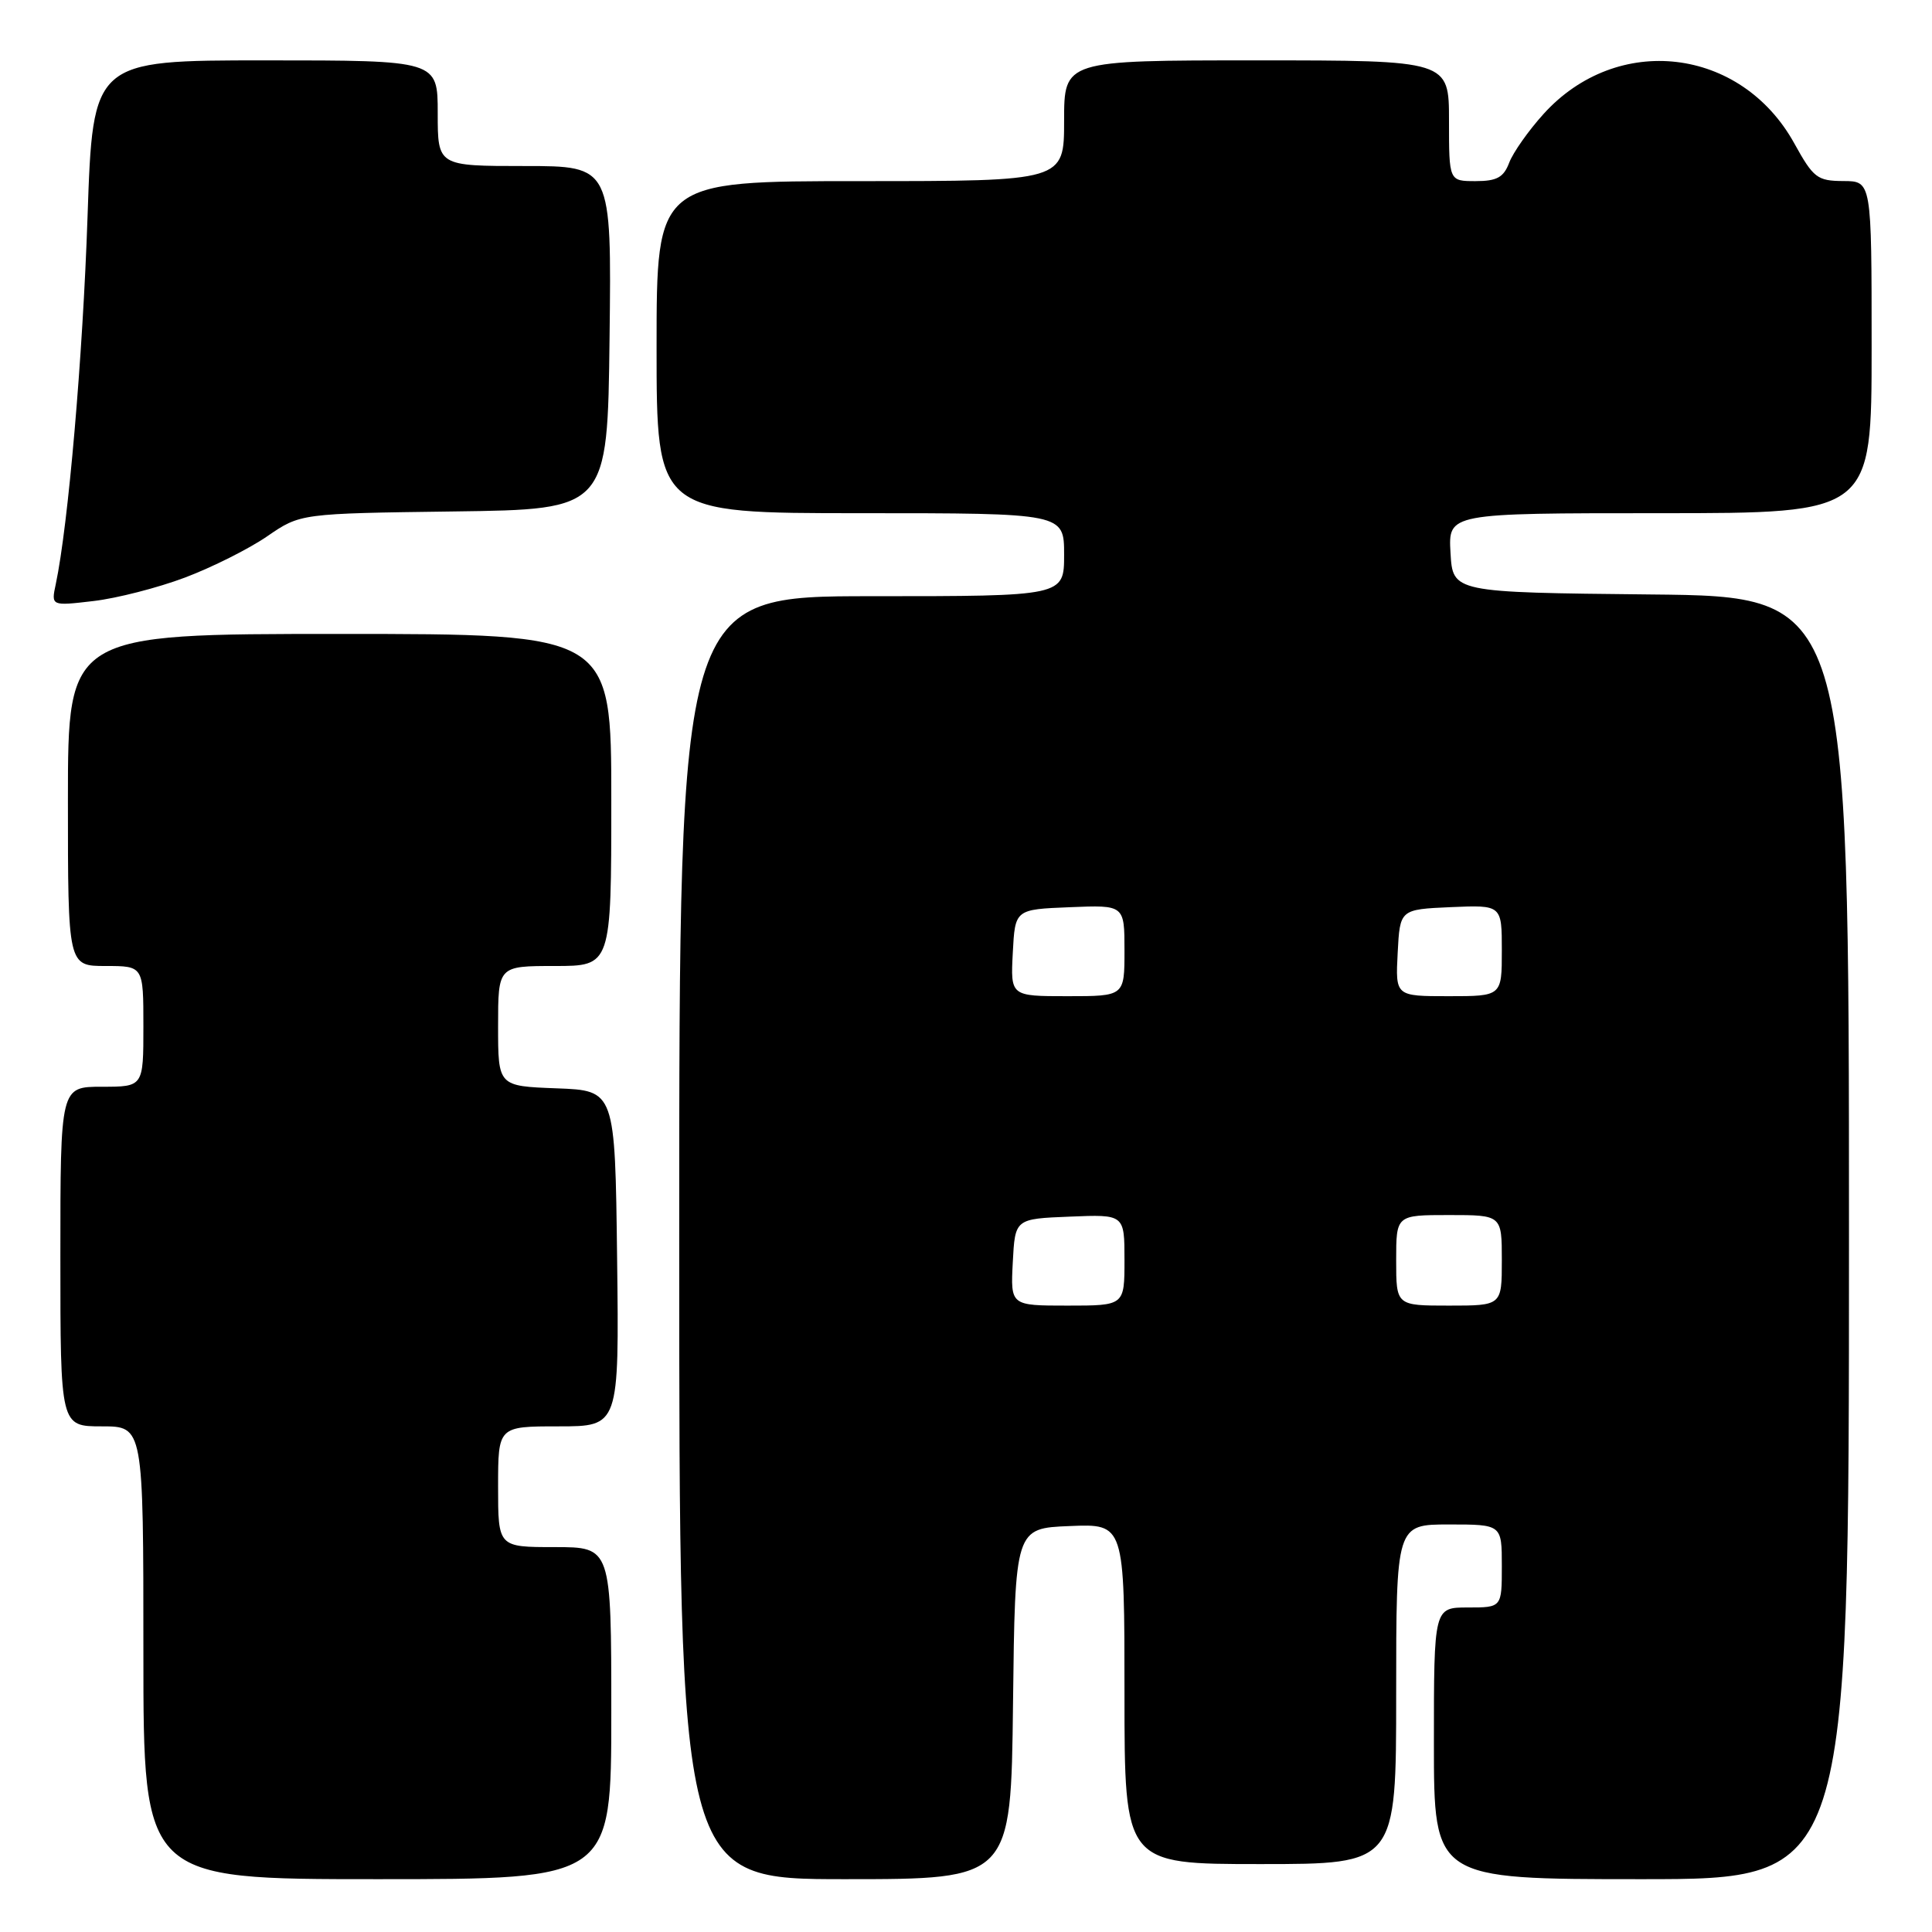 <?xml version="1.0" encoding="UTF-8" standalone="no"?>
<!DOCTYPE svg PUBLIC "-//W3C//DTD SVG 1.1//EN" "http://www.w3.org/Graphics/SVG/1.1/DTD/svg11.dtd" >
<svg xmlns="http://www.w3.org/2000/svg" xmlns:xlink="http://www.w3.org/1999/xlink" version="1.1" viewBox="0 0 256 256">
 <g >
 <path fill="currentColor"
d=" M 81.00 227.00 C 81.00 205.00 81.00 205.00 73.50 205.00 C 66.00 205.00 66.00 205.00 66.00 197.00 C 66.00 189.00 66.00 189.00 74.02 189.00 C 82.04 189.00 82.04 189.00 81.77 166.75 C 81.50 144.50 81.50 144.50 73.75 144.21 C 66.00 143.92 66.00 143.92 66.00 135.96 C 66.00 128.00 66.00 128.00 73.50 128.00 C 81.00 128.00 81.00 128.00 81.00 106.00 C 81.00 84.00 81.00 84.00 45.00 84.00 C 9.00 84.00 9.00 84.00 9.00 106.00 C 9.00 128.00 9.00 128.00 14.00 128.00 C 19.00 128.00 19.00 128.00 19.00 136.00 C 19.00 144.00 19.00 144.00 13.50 144.00 C 8.00 144.00 8.00 144.00 8.00 166.50 C 8.00 189.00 8.00 189.00 13.50 189.00 C 19.00 189.00 19.00 189.00 19.00 219.00 C 19.00 249.00 19.00 249.00 50.00 249.00 C 81.00 249.00 81.00 249.00 81.00 227.00 Z  M 134.23 225.75 C 134.50 202.50 134.50 202.50 141.75 202.21 C 149.00 201.91 149.00 201.91 149.00 224.46 C 149.00 247.00 149.00 247.00 167.00 247.00 C 185.00 247.00 185.00 247.00 185.00 224.50 C 185.00 202.00 185.00 202.00 192.00 202.00 C 199.00 202.00 199.00 202.00 199.00 207.50 C 199.00 213.00 199.00 213.00 194.50 213.00 C 190.00 213.00 190.00 213.00 190.00 231.00 C 190.00 249.00 190.00 249.00 217.50 249.00 C 245.00 249.00 245.00 249.00 245.00 164.02 C 245.00 79.03 245.00 79.03 218.75 78.77 C 192.50 78.50 192.50 78.50 192.20 73.25 C 191.90 68.00 191.90 68.00 219.95 68.00 C 248.00 68.00 248.00 68.00 248.00 46.00 C 248.00 24.00 248.00 24.00 244.25 23.99 C 240.79 23.97 240.29 23.58 237.76 19.01 C 230.71 6.23 214.29 4.30 204.52 15.11 C 202.53 17.31 200.49 20.21 199.98 21.55 C 199.24 23.51 198.34 24.00 195.52 24.00 C 192.00 24.00 192.00 24.00 192.00 16.00 C 192.00 8.00 192.00 8.00 166.50 8.00 C 141.00 8.00 141.00 8.00 141.00 16.00 C 141.00 24.00 141.00 24.00 114.00 24.00 C 87.00 24.00 87.00 24.00 87.00 46.00 C 87.00 68.00 87.00 68.00 114.00 68.00 C 141.00 68.00 141.00 68.00 141.00 73.50 C 141.00 79.00 141.00 79.00 115.50 79.00 C 90.00 79.00 90.00 79.00 90.00 164.00 C 90.00 249.00 90.00 249.00 111.98 249.00 C 133.96 249.00 133.96 249.00 134.23 225.75 Z  M 24.51 76.53 C 28.09 75.18 33.00 72.72 35.41 71.06 C 39.80 68.04 39.80 68.04 60.15 67.77 C 80.50 67.50 80.50 67.50 80.77 44.75 C 81.04 22.00 81.04 22.00 69.52 22.00 C 58.00 22.00 58.00 22.00 58.00 15.00 C 58.00 8.00 58.00 8.00 35.15 8.00 C 12.31 8.00 12.31 8.00 11.60 28.70 C 10.97 47.30 9.04 69.62 7.39 77.40 C 6.77 80.30 6.77 80.30 12.39 79.64 C 15.48 79.28 20.93 77.88 24.51 76.53 Z  M 134.20 167.25 C 134.50 161.50 134.50 161.50 141.75 161.21 C 149.00 160.91 149.00 160.91 149.00 166.96 C 149.00 173.00 149.00 173.00 141.45 173.00 C 133.90 173.00 133.90 173.00 134.20 167.25 Z  M 185.00 167.00 C 185.00 161.00 185.00 161.00 192.00 161.00 C 199.00 161.00 199.00 161.00 199.00 167.00 C 199.00 173.00 199.00 173.00 192.00 173.00 C 185.00 173.00 185.00 173.00 185.00 167.00 Z  M 134.20 126.25 C 134.50 120.50 134.50 120.50 141.75 120.21 C 149.00 119.91 149.00 119.91 149.00 125.96 C 149.00 132.00 149.00 132.00 141.45 132.00 C 133.90 132.00 133.90 132.00 134.20 126.25 Z  M 185.20 126.25 C 185.50 120.50 185.50 120.50 192.25 120.20 C 199.00 119.91 199.00 119.91 199.00 125.95 C 199.00 132.00 199.00 132.00 191.95 132.00 C 184.90 132.00 184.90 132.00 185.20 126.25 Z "/>
</g>
</svg>